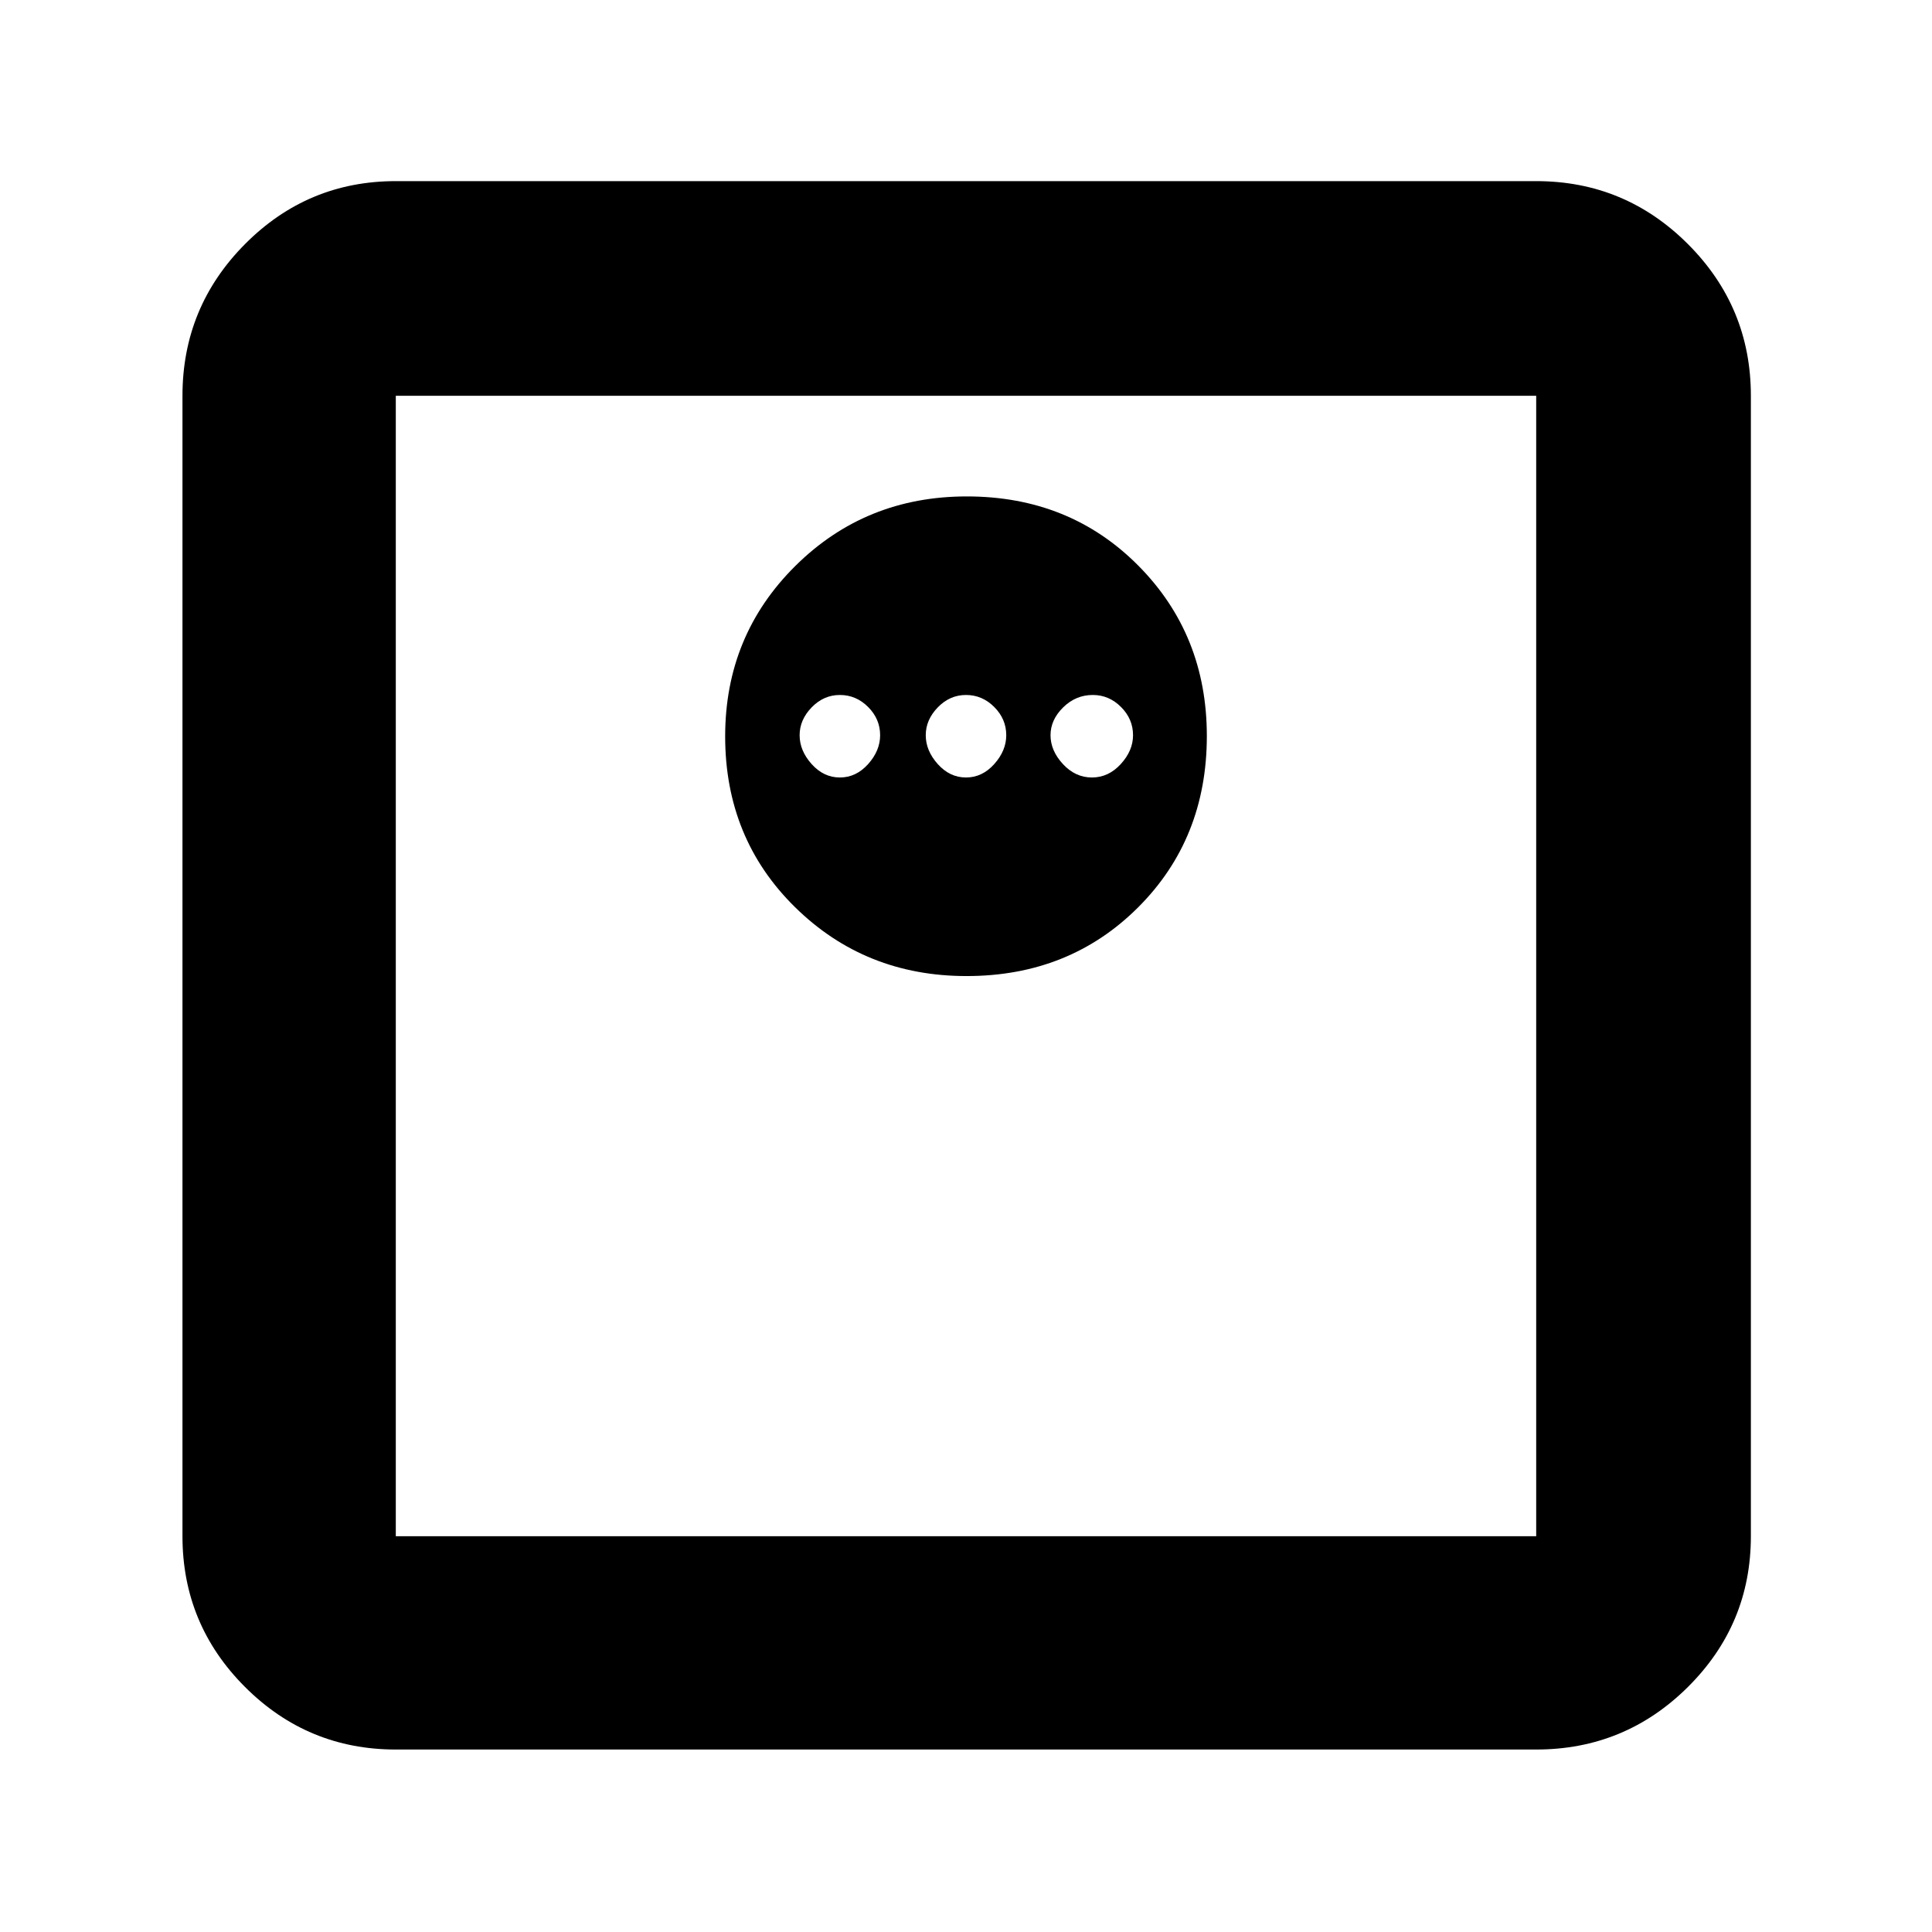 <svg xmlns="http://www.w3.org/2000/svg" height="40" viewBox="0 -960 960 960" width="40"><path d="M480.27-475q51.06 0 85.23-34.11t34.17-85.16q0-50.4-34.11-84.73-34.11-34.33-85.17-34.33-50.39 0-85.22 34.57-34.84 34.56-34.84 84.66 0 50.77 34.78 84.93Q429.88-475 480.27-475Zm-62.94-98.67q-8.06 0-14.03-6.66-5.97-6.67-5.97-14.34 0-7.66 5.97-13.83t14.03-6.17q8.07 0 14.04 5.97 5.96 5.97 5.96 14.03 0 7.67-5.96 14.34-5.97 6.66-14.04 6.66Zm62.67 0q-8.07 0-14.03-6.66Q460-587 460-594.67q0-7.66 5.97-13.83 5.96-6.17 14.03-6.17t14.03 5.97q5.97 5.97 5.97 14.03 0 7.67-5.97 14.34-5.96 6.66-14.03 6.66Zm62.57 0q-8.24 0-14.4-6.66Q522-587 522-594.67q0-7.66 6.27-13.83 6.26-6.17 14.73-6.17 8.07 0 14.03 5.97 5.97 5.97 5.97 14.03 0 7.67-6.1 14.34-6.09 6.66-14.33 6.66Zm-345.9 483q-43.83 0-74.92-31.08-31.08-31.09-31.08-74.92v-566.66q0-44.1 31.08-75.39Q152.84-870 196.67-870h566.66q44.1 0 75.39 31.28Q870-807.43 870-763.33v566.66q0 43.83-31.28 74.92-31.29 31.08-75.39 31.08H196.67Zm0-106h566.66v-566.66H196.67v566.66Zm0-566.66v566.66-566.66Z"/></svg>